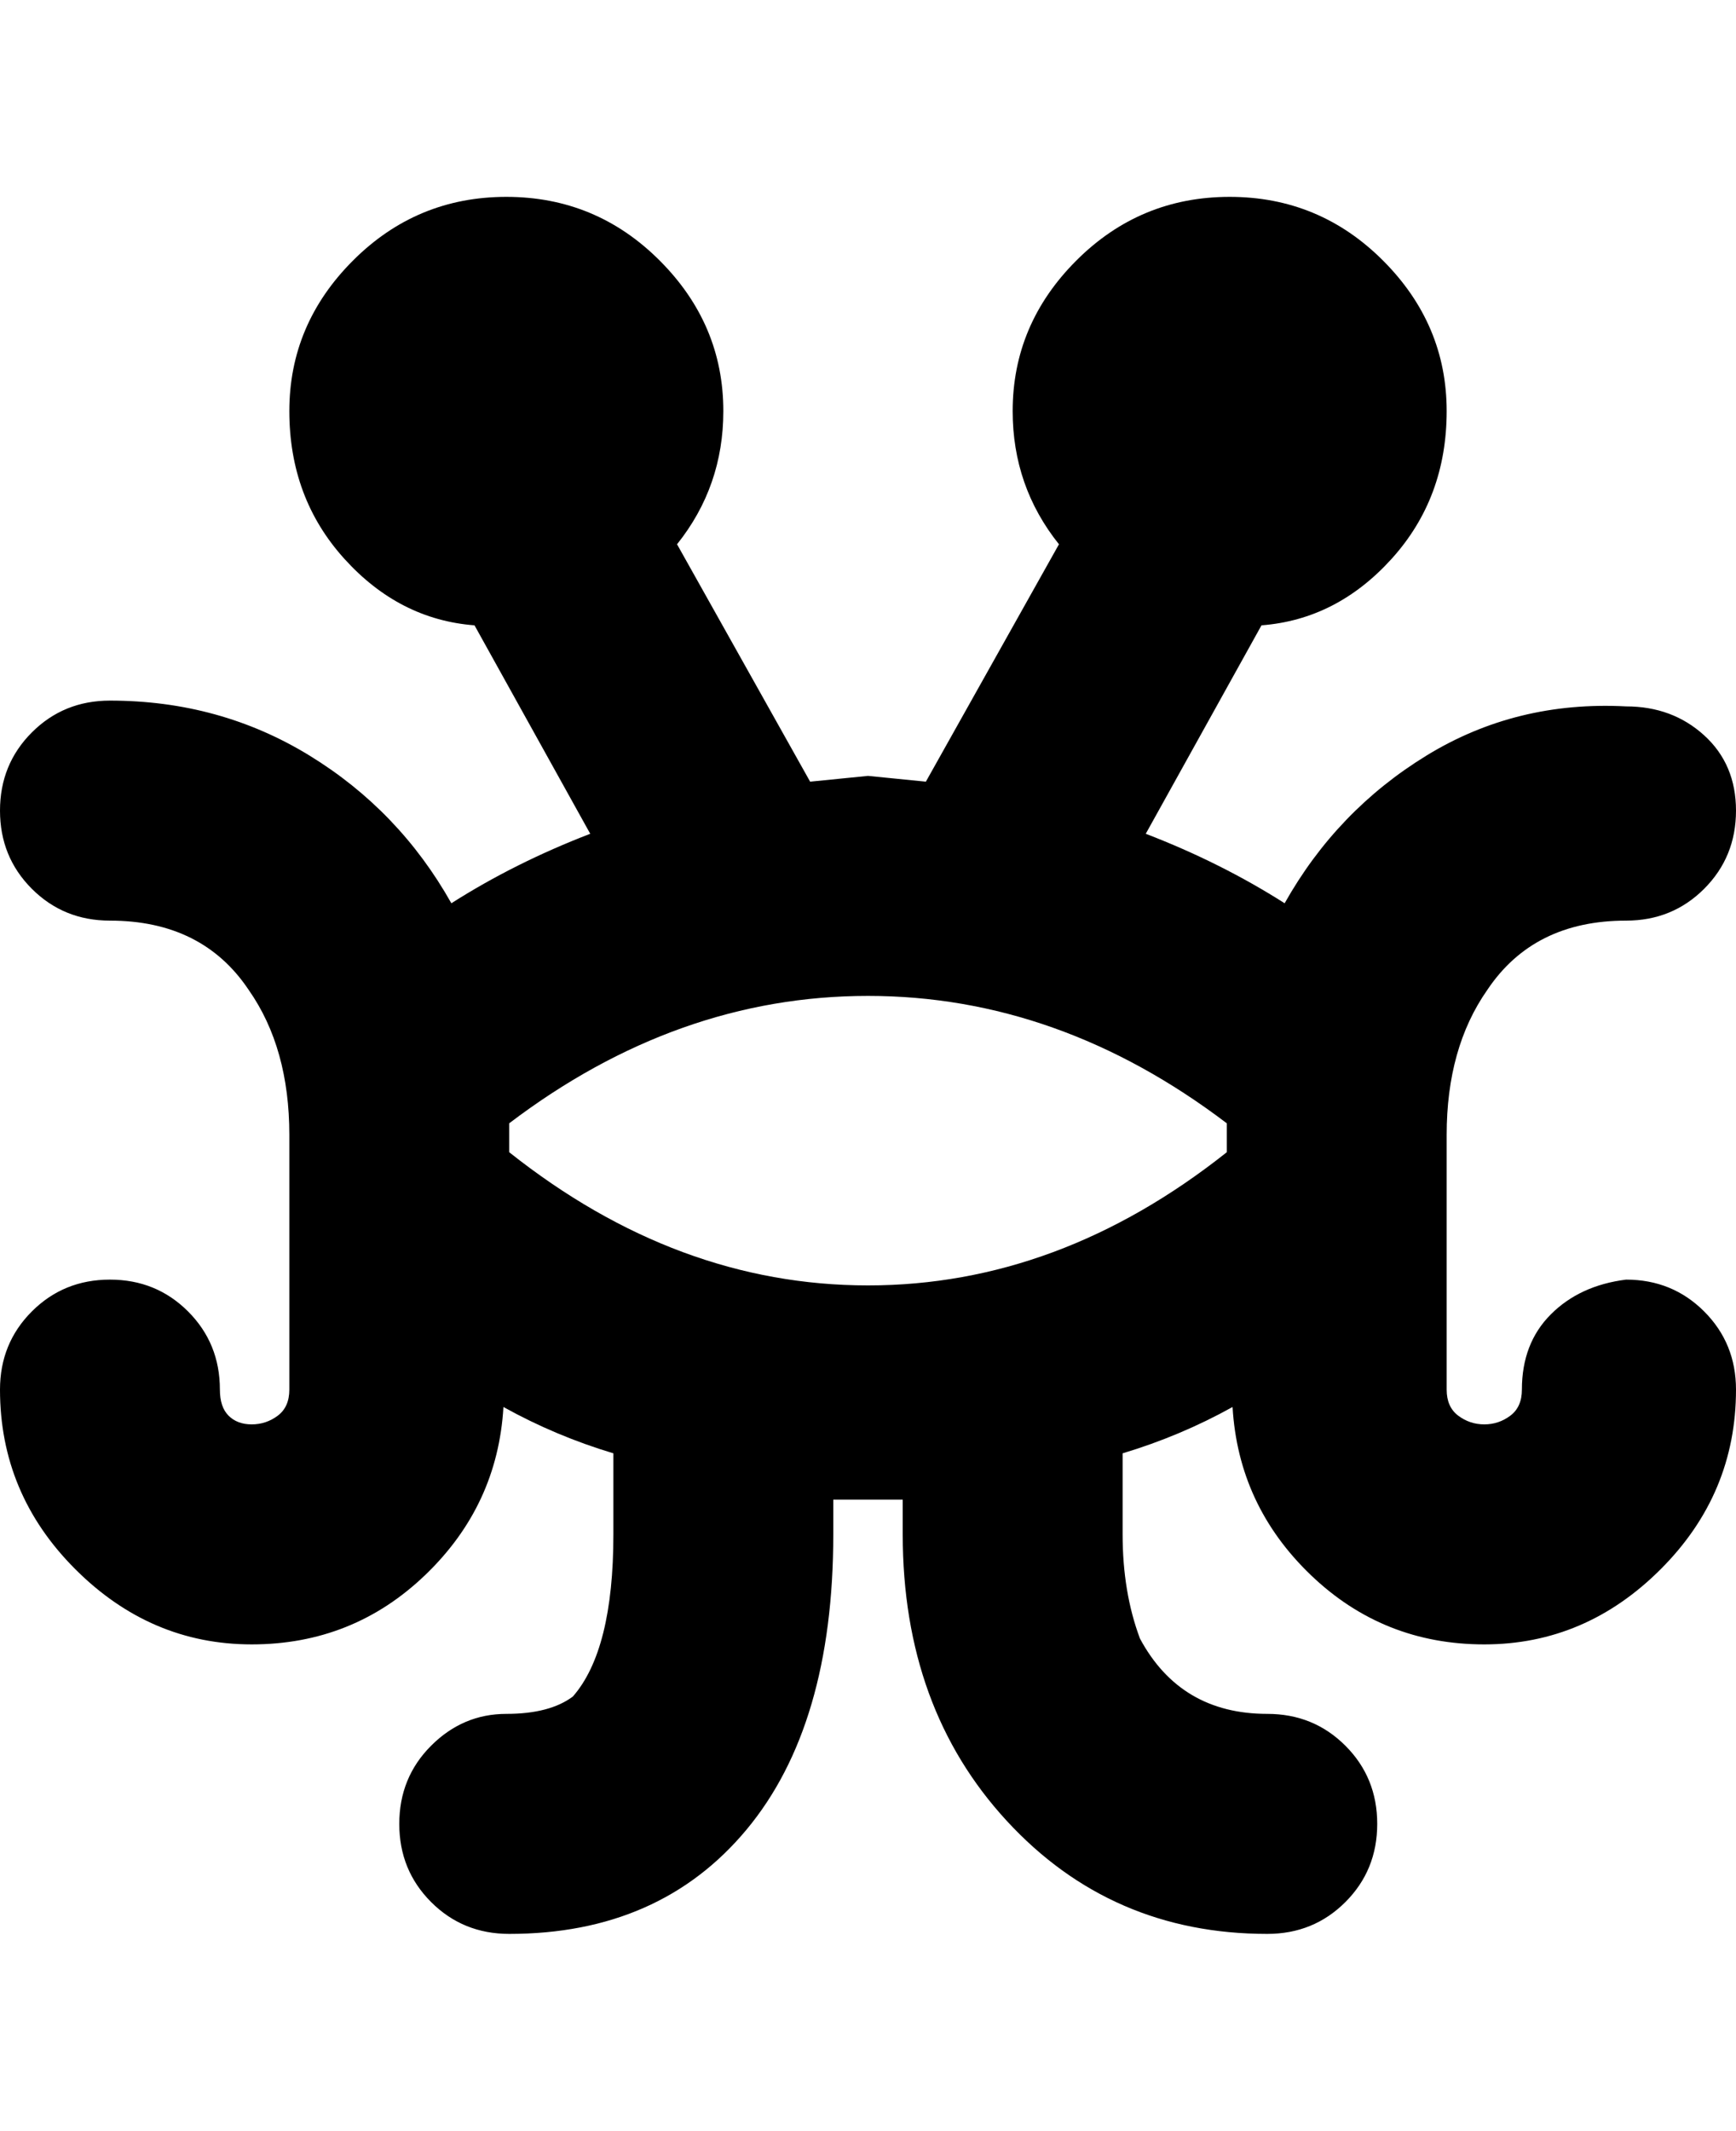 <svg viewBox="0 0 300 368" xmlns="http://www.w3.org/2000/svg"><path d="M281 221q-8 1-13 6t-5 13q0 3-2 4.5t-4.5 1.5q-2.5 0-4.5-1.5t-2-4.5v-44q0-15 7-25 8-12 24-12 8 0 13.5-5.5T300 140q0-8-5.5-13t-13.5-5q-19-1-34.5 8.5T222 156q-11-7-24-12l20-36q13-1 22.5-11.5T250 71q0-15-11-26t-26.5-11Q197 34 186 45t-11 26q0 13 8 23l-23 41-10-1-10 1-23-41q8-10 8-23 0-15-11-26T87.5 34Q72 34 61 45T50 71q0 15 9.5 25.5T82 108l20 36q-13 5-24 12-9-16-24.5-25.5T19 121q-8 0-13.5 5.5T0 140q0 8 5.5 13.5T19 159q16 0 24 12 7 10 7 25v44q0 3-2 4.5t-4.5 1.5q-2.5 0-4-1.5T38 240q0-8-5.5-13.5T19 221q-8 0-13.5 5.5T0 240q0 18 13 31t30.5 13q17.5 0 30-12T87 243q9 5 19 8v14q0 20-7 28-4 3-11.5 3t-13 5.5Q69 307 69 315t5.5 13.5Q80 334 88 334q26 0 41-18t15-51v-6h12v6q0 30 18 49.5t45 19.5q8 0 13.5-5.5T238 315q0-8-5.5-13.5T219 296q-15 0-22-13-3-8-3-18v-14q10-3 19-8 1 17 13.5 29t30 12q17.5 0 30.5-13t13-31q0-8-5.5-13.5T281 221zm-131 1q-33 0-62-23v-2.5-2.5q29-22 62-22t62 22v5q-29 23-62 23z"/></svg>